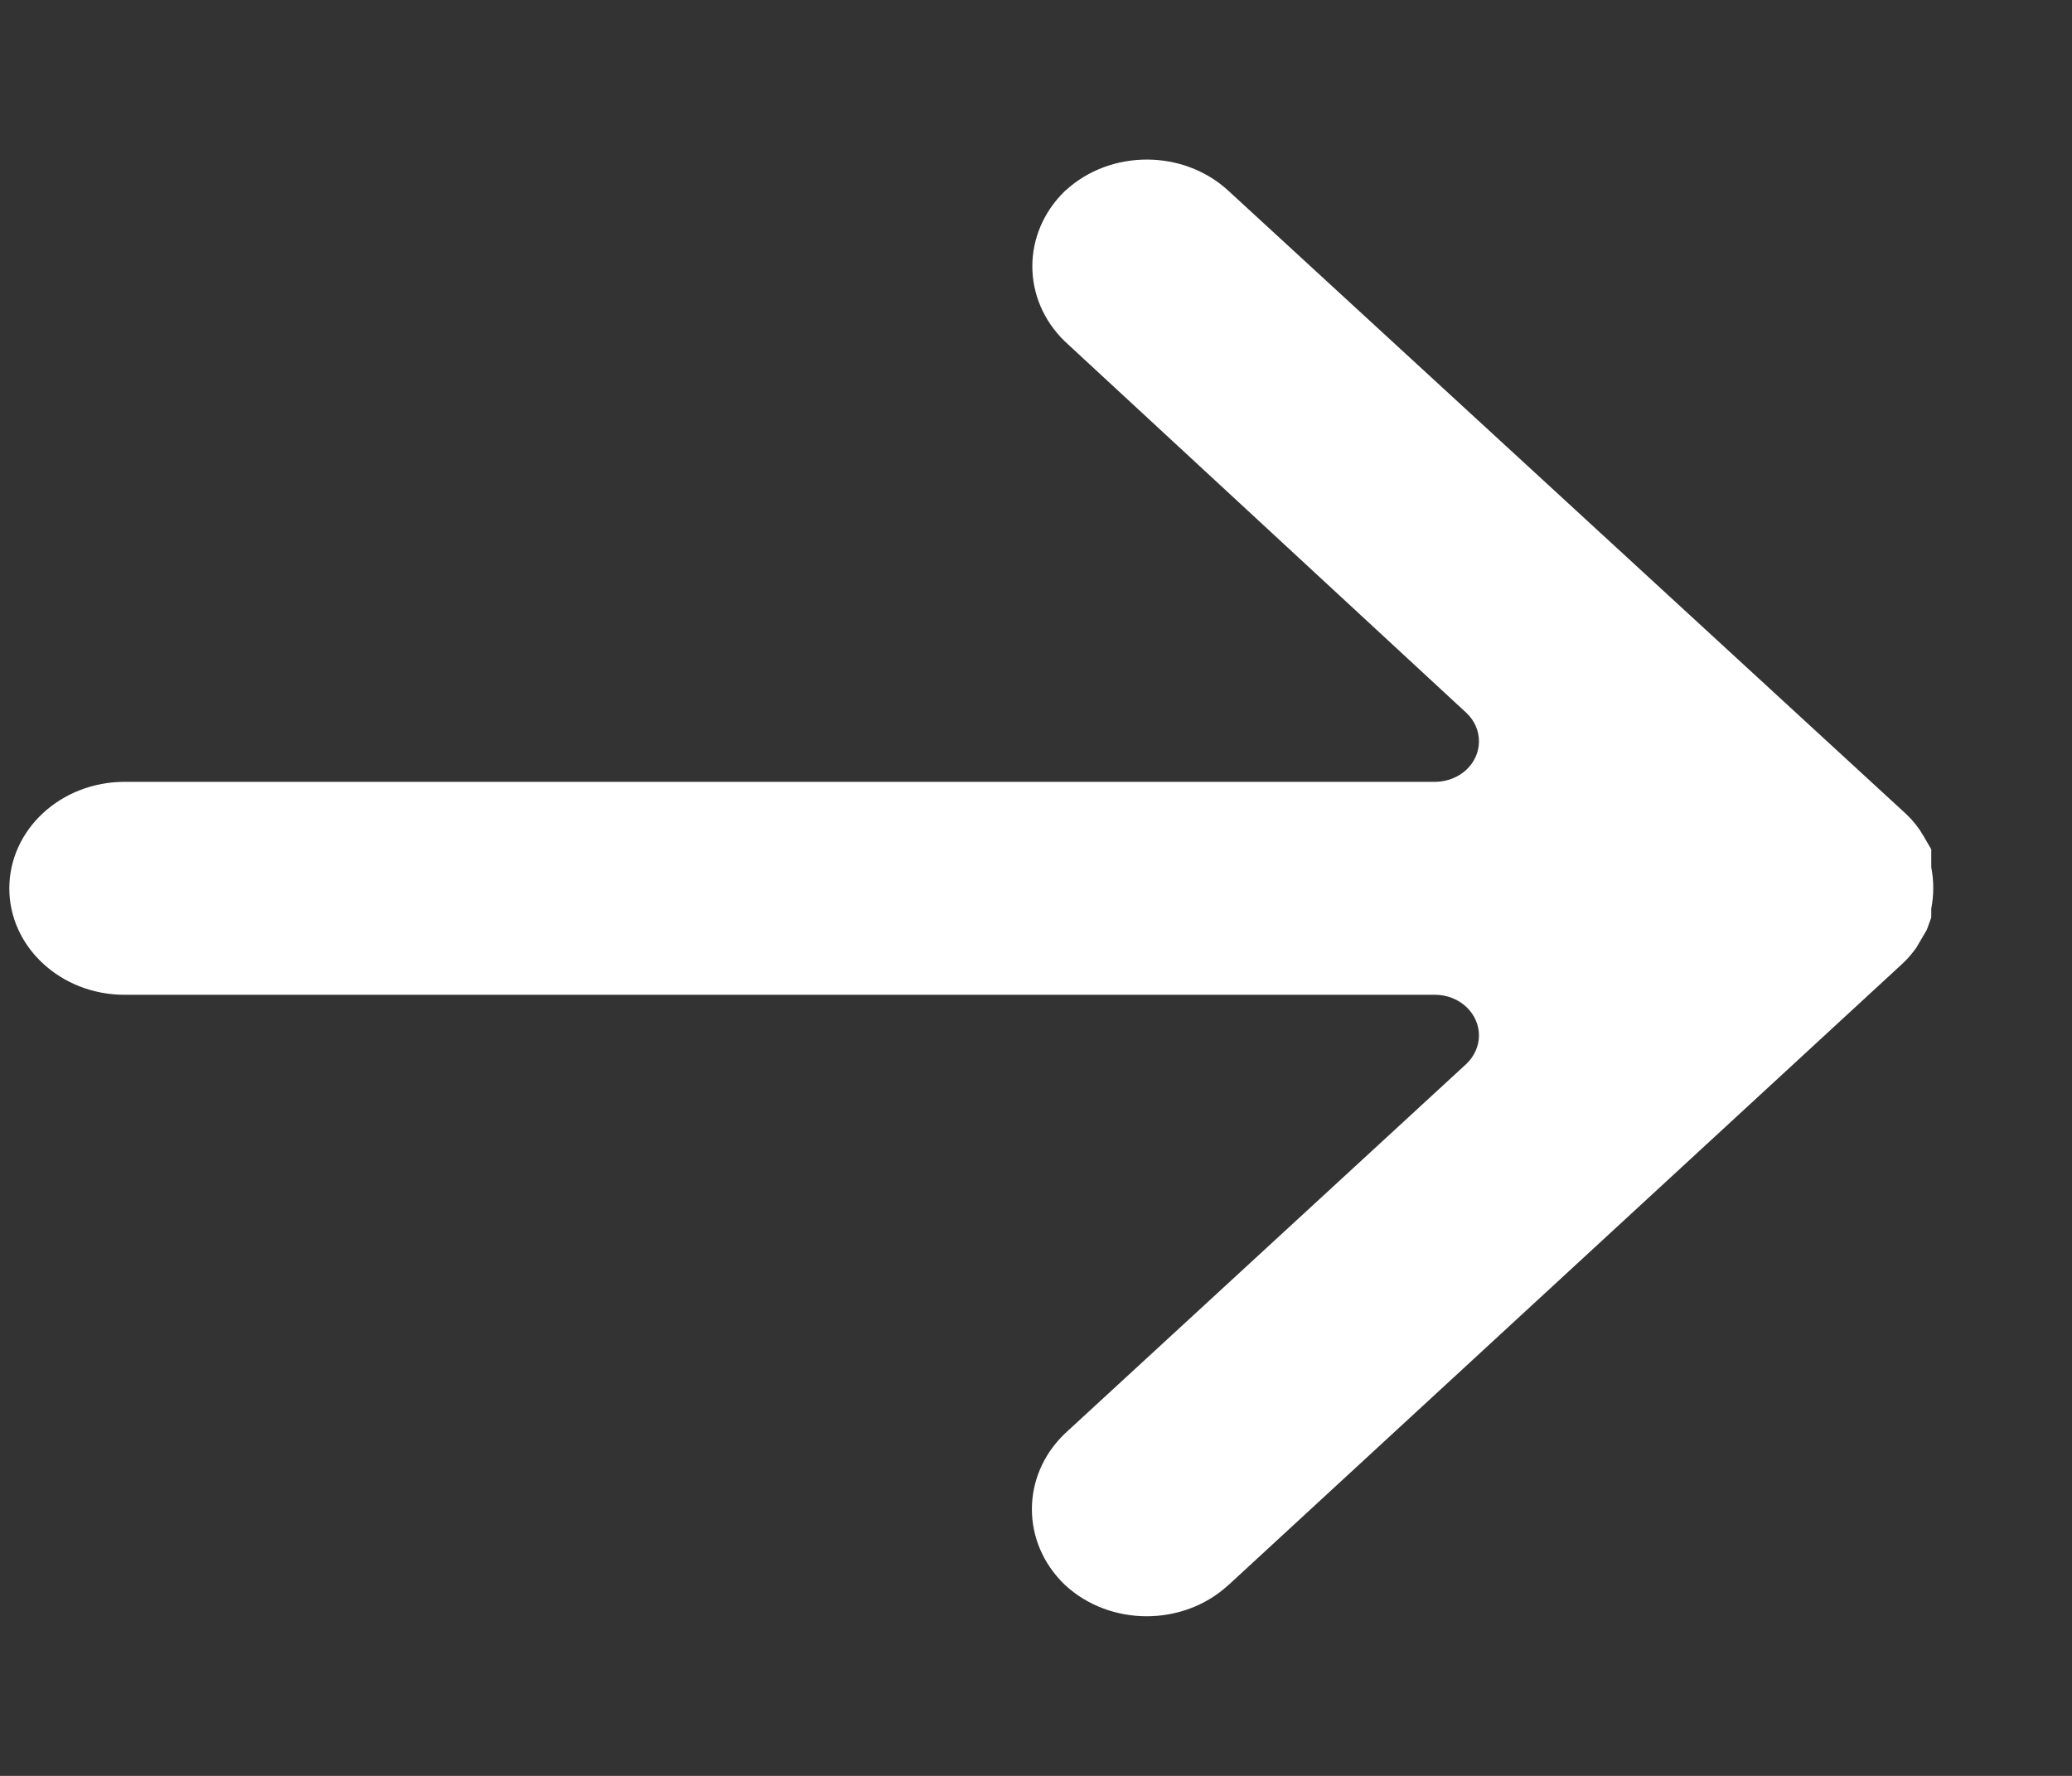 <svg width="14" height="12" viewBox="0 0 14 12" fill="none" xmlns="http://www.w3.org/2000/svg">
<rect x="0" y="0" width="14" height="12" fill="#333333" stroke="none"/>
<g clip-path="url(#clip0_2001_776)">
<path d="M8.297 10.713C8.297 10.713 8.3 10.71 8.302 10.709L12.853 6.513C12.889 6.48 12.92 6.443 12.948 6.404L13.019 6.283L13.049 6.2L13.049 6.14C13.067 6.047 13.067 5.953 13.049 5.86L13.049 5.805L13.049 5.739L12.995 5.646C12.965 5.594 12.927 5.546 12.882 5.503L8.302 1.291C7.999 1.009 7.505 1.007 7.2 1.287C7.2 1.287 7.197 1.29 7.195 1.291C6.902 1.576 6.902 2.023 7.195 2.307L9.908 4.817C10.023 4.925 10.021 5.099 9.904 5.205C9.849 5.254 9.776 5.282 9.7 5.283L0.842 5.283C0.412 5.283 0.063 5.605 0.063 6.003C0.063 6.4 0.412 6.722 0.842 6.722L9.7 6.722C9.864 6.724 9.995 6.849 9.993 7C9.992 7.071 9.961 7.138 9.908 7.189L7.195 9.687C6.898 9.972 6.898 10.424 7.195 10.709C7.498 10.991 7.992 10.992 8.297 10.713Z" fill="white"/>
</g>
<defs>
<clipPath id="clip0_2001_776">
<rect width="12" height="13" fill="white" transform="translate(13.063) rotate(90)"/>
</clipPath>
</defs>
</svg>
